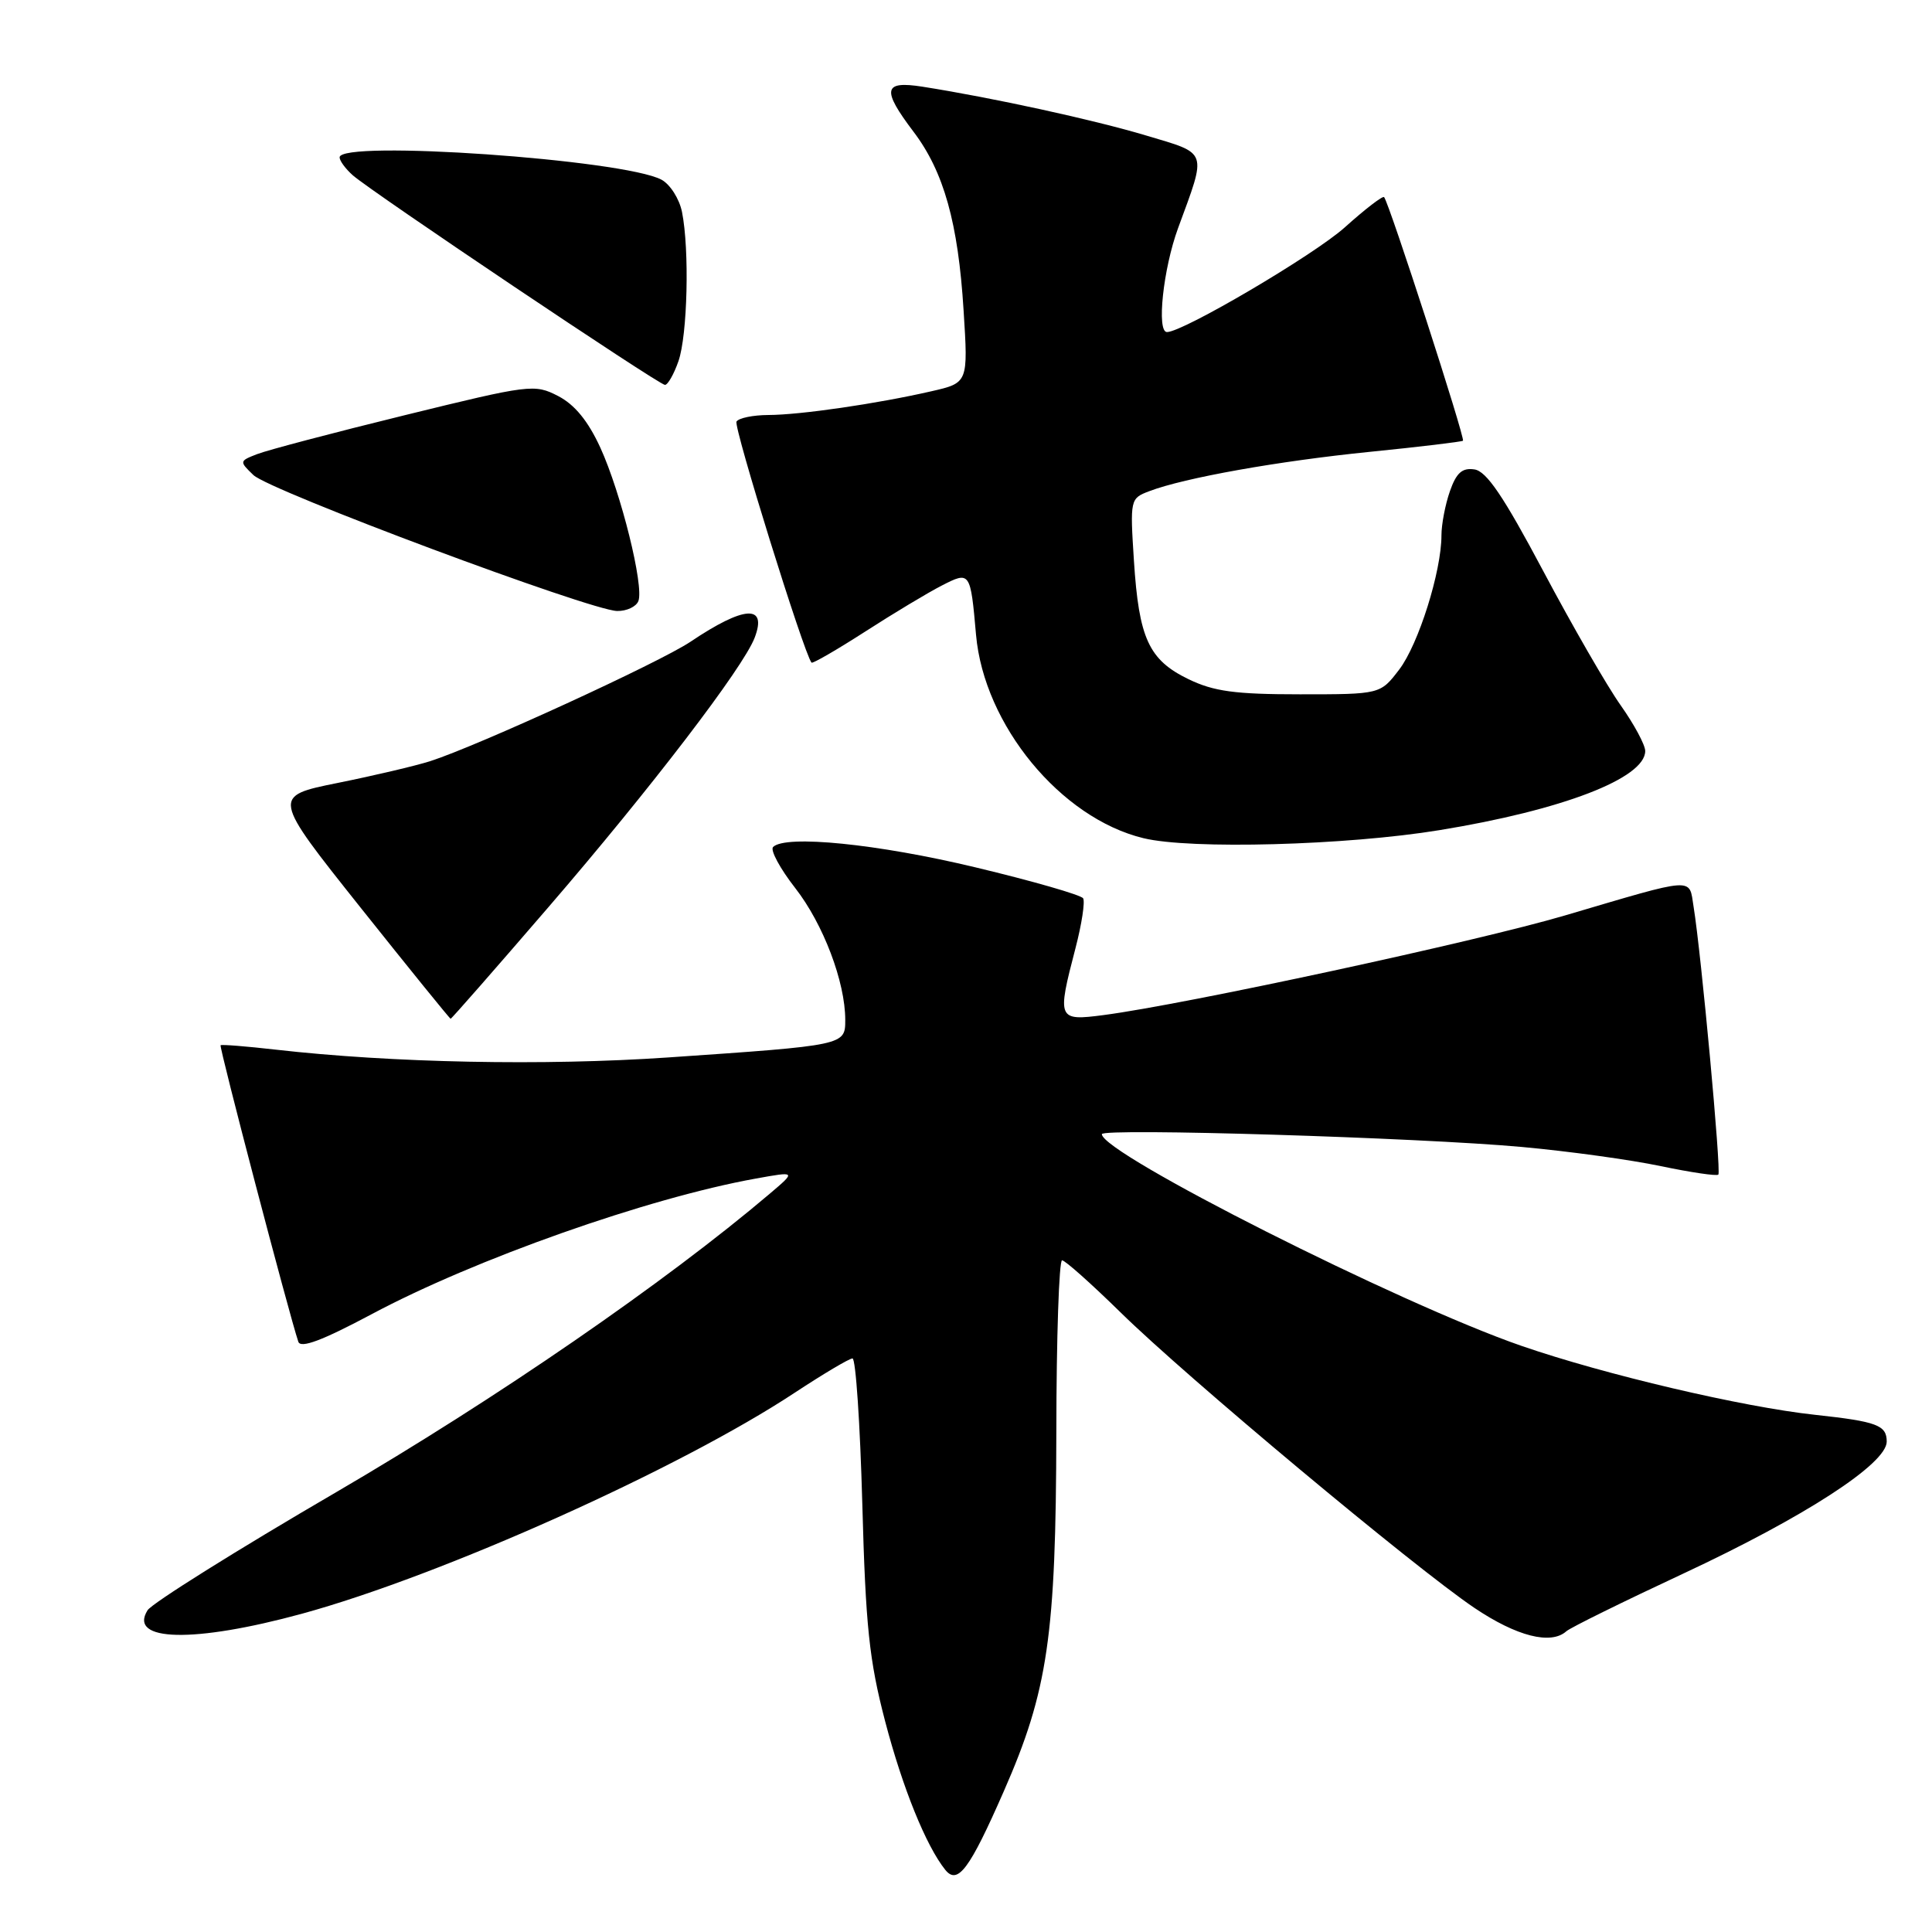 <?xml version="1.0" encoding="UTF-8" standalone="no"?>
<!DOCTYPE svg PUBLIC "-//W3C//DTD SVG 1.1//EN" "http://www.w3.org/Graphics/SVG/1.1/DTD/svg11.dtd" >
<svg xmlns="http://www.w3.org/2000/svg" xmlns:xlink="http://www.w3.org/1999/xlink" version="1.1" viewBox="0 0 256 256">
 <g >
 <path fill="currentColor"
d=" M 133.01 237.35 C 138.86 224.03 139.92 216.72 139.97 189.75 C 139.98 177.24 140.33 167.00 140.73 167.00 C 141.13 167.00 144.61 170.11 148.48 173.90 C 157.16 182.43 187.42 207.70 195.36 213.05 C 200.97 216.83 205.51 217.98 207.55 216.15 C 208.07 215.68 215.03 212.25 223.00 208.53 C 239.15 200.99 250.00 193.95 250.00 191.02 C 250.00 188.84 248.71 188.36 240.50 187.47 C 230.92 186.44 212.58 182.13 201.62 178.34 C 185.47 172.76 146.00 152.84 146.00 150.28 C 146.00 149.45 188.09 150.74 201.67 151.98 C 207.82 152.54 216.10 153.68 220.07 154.52 C 224.05 155.35 227.48 155.86 227.69 155.64 C 228.09 155.24 225.42 126.35 224.41 120.15 C 223.78 116.22 224.87 116.14 207.34 121.31 C 195.66 124.75 157.14 133.07 146.25 134.50 C 140.13 135.30 140.04 135.10 142.51 125.63 C 143.34 122.44 143.79 119.48 143.52 119.03 C 143.25 118.59 136.83 116.74 129.26 114.93 C 116.31 111.82 104.08 110.59 102.44 112.23 C 102.03 112.63 103.35 115.08 105.37 117.67 C 109.09 122.44 112.00 130.11 112.00 135.14 C 112.00 138.51 112.02 138.51 88.50 140.12 C 72.07 141.24 51.97 140.84 36.50 139.08 C 32.65 138.64 29.38 138.38 29.23 138.50 C 29.00 138.68 38.31 174.18 39.53 177.79 C 39.84 178.70 42.71 177.62 49.24 174.14 C 62.87 166.86 85.84 158.74 100.13 156.17 C 105.50 155.20 105.50 155.20 102.00 158.17 C 88.15 169.93 65.79 185.32 44.55 197.72 C 31.37 205.40 20.12 212.45 19.55 213.37 C 16.95 217.54 25.71 217.73 40.00 213.83 C 58.53 208.76 90.08 194.61 105.34 184.52 C 109.11 182.04 112.54 180.00 112.96 180.00 C 113.39 180.00 113.97 188.66 114.26 199.25 C 114.70 215.51 115.17 219.99 117.29 228.10 C 119.60 236.91 122.71 244.59 125.25 247.76 C 126.90 249.81 128.48 247.69 133.01 237.35 Z  M 72.63 120.25 C 86.23 104.48 98.50 88.44 100.00 84.49 C 101.69 80.05 98.61 80.25 91.50 85.03 C 87.42 87.77 63.34 98.82 57.00 100.86 C 55.08 101.47 49.57 102.77 44.76 103.74 C 36.03 105.50 36.03 105.50 47.76 120.24 C 54.22 128.35 59.60 134.99 59.71 134.99 C 59.83 135.00 65.64 128.36 72.63 120.25 Z  M 190.73 110.00 C 207.01 107.35 218.00 103.12 218.00 99.51 C 218.00 98.71 216.54 95.99 214.75 93.46 C 212.96 90.94 208.35 82.94 204.50 75.69 C 199.23 65.77 196.97 62.42 195.36 62.20 C 193.74 61.96 192.97 62.66 192.12 65.09 C 191.50 66.86 191.00 69.49 191.00 70.94 C 191.00 75.71 187.96 85.36 185.41 88.71 C 182.90 92.00 182.90 92.00 172.26 92.00 C 163.65 92.00 160.84 91.62 157.47 89.99 C 152.22 87.44 150.91 84.60 150.25 74.28 C 149.73 66.18 149.76 66.04 152.27 65.09 C 156.93 63.31 169.41 61.09 181.52 59.87 C 188.11 59.21 193.66 58.54 193.85 58.40 C 194.19 58.14 184.08 26.91 183.40 26.12 C 183.22 25.91 180.88 27.71 178.20 30.12 C 174.14 33.77 156.76 44.00 154.63 44.00 C 153.23 44.00 154.13 35.60 156.10 30.23 C 159.93 19.80 160.15 20.43 151.85 17.95 C 144.87 15.86 131.52 12.95 122.25 11.49 C 117.03 10.67 116.80 11.84 121.05 17.46 C 125.06 22.75 126.96 29.53 127.68 41.12 C 128.29 50.73 128.29 50.73 123.39 51.85 C 116.19 53.50 106.02 54.98 101.81 54.99 C 99.78 55.00 97.88 55.39 97.59 55.86 C 97.17 56.53 106.51 86.56 107.53 87.80 C 107.66 87.97 110.86 86.12 114.64 83.69 C 118.41 81.26 122.97 78.52 124.77 77.60 C 128.55 75.66 128.59 75.71 129.33 84.12 C 130.39 96.06 140.54 108.40 151.50 111.06 C 157.70 112.58 178.40 112.02 190.73 110.00 Z  M 84.59 79.64 C 85.35 77.65 82.29 65.32 79.55 59.32 C 77.93 55.79 76.15 53.61 73.96 52.48 C 70.83 50.86 70.23 50.94 53.62 55.02 C 44.20 57.33 35.41 59.65 34.08 60.17 C 31.70 61.09 31.70 61.14 33.58 62.95 C 35.73 65.02 78.23 80.90 81.78 80.96 C 83.04 80.98 84.30 80.39 84.59 79.64 Z  M 89.90 47.85 C 91.10 44.40 91.37 33.10 90.37 28.09 C 90.02 26.35 88.80 24.43 87.65 23.81 C 82.63 21.13 45.00 18.51 45.00 20.85 C 45.00 21.31 45.79 22.38 46.75 23.23 C 49.37 25.52 87.31 51.00 88.11 51.00 C 88.49 51.00 89.30 49.58 89.90 47.85 Z "/>
</g>
</svg>